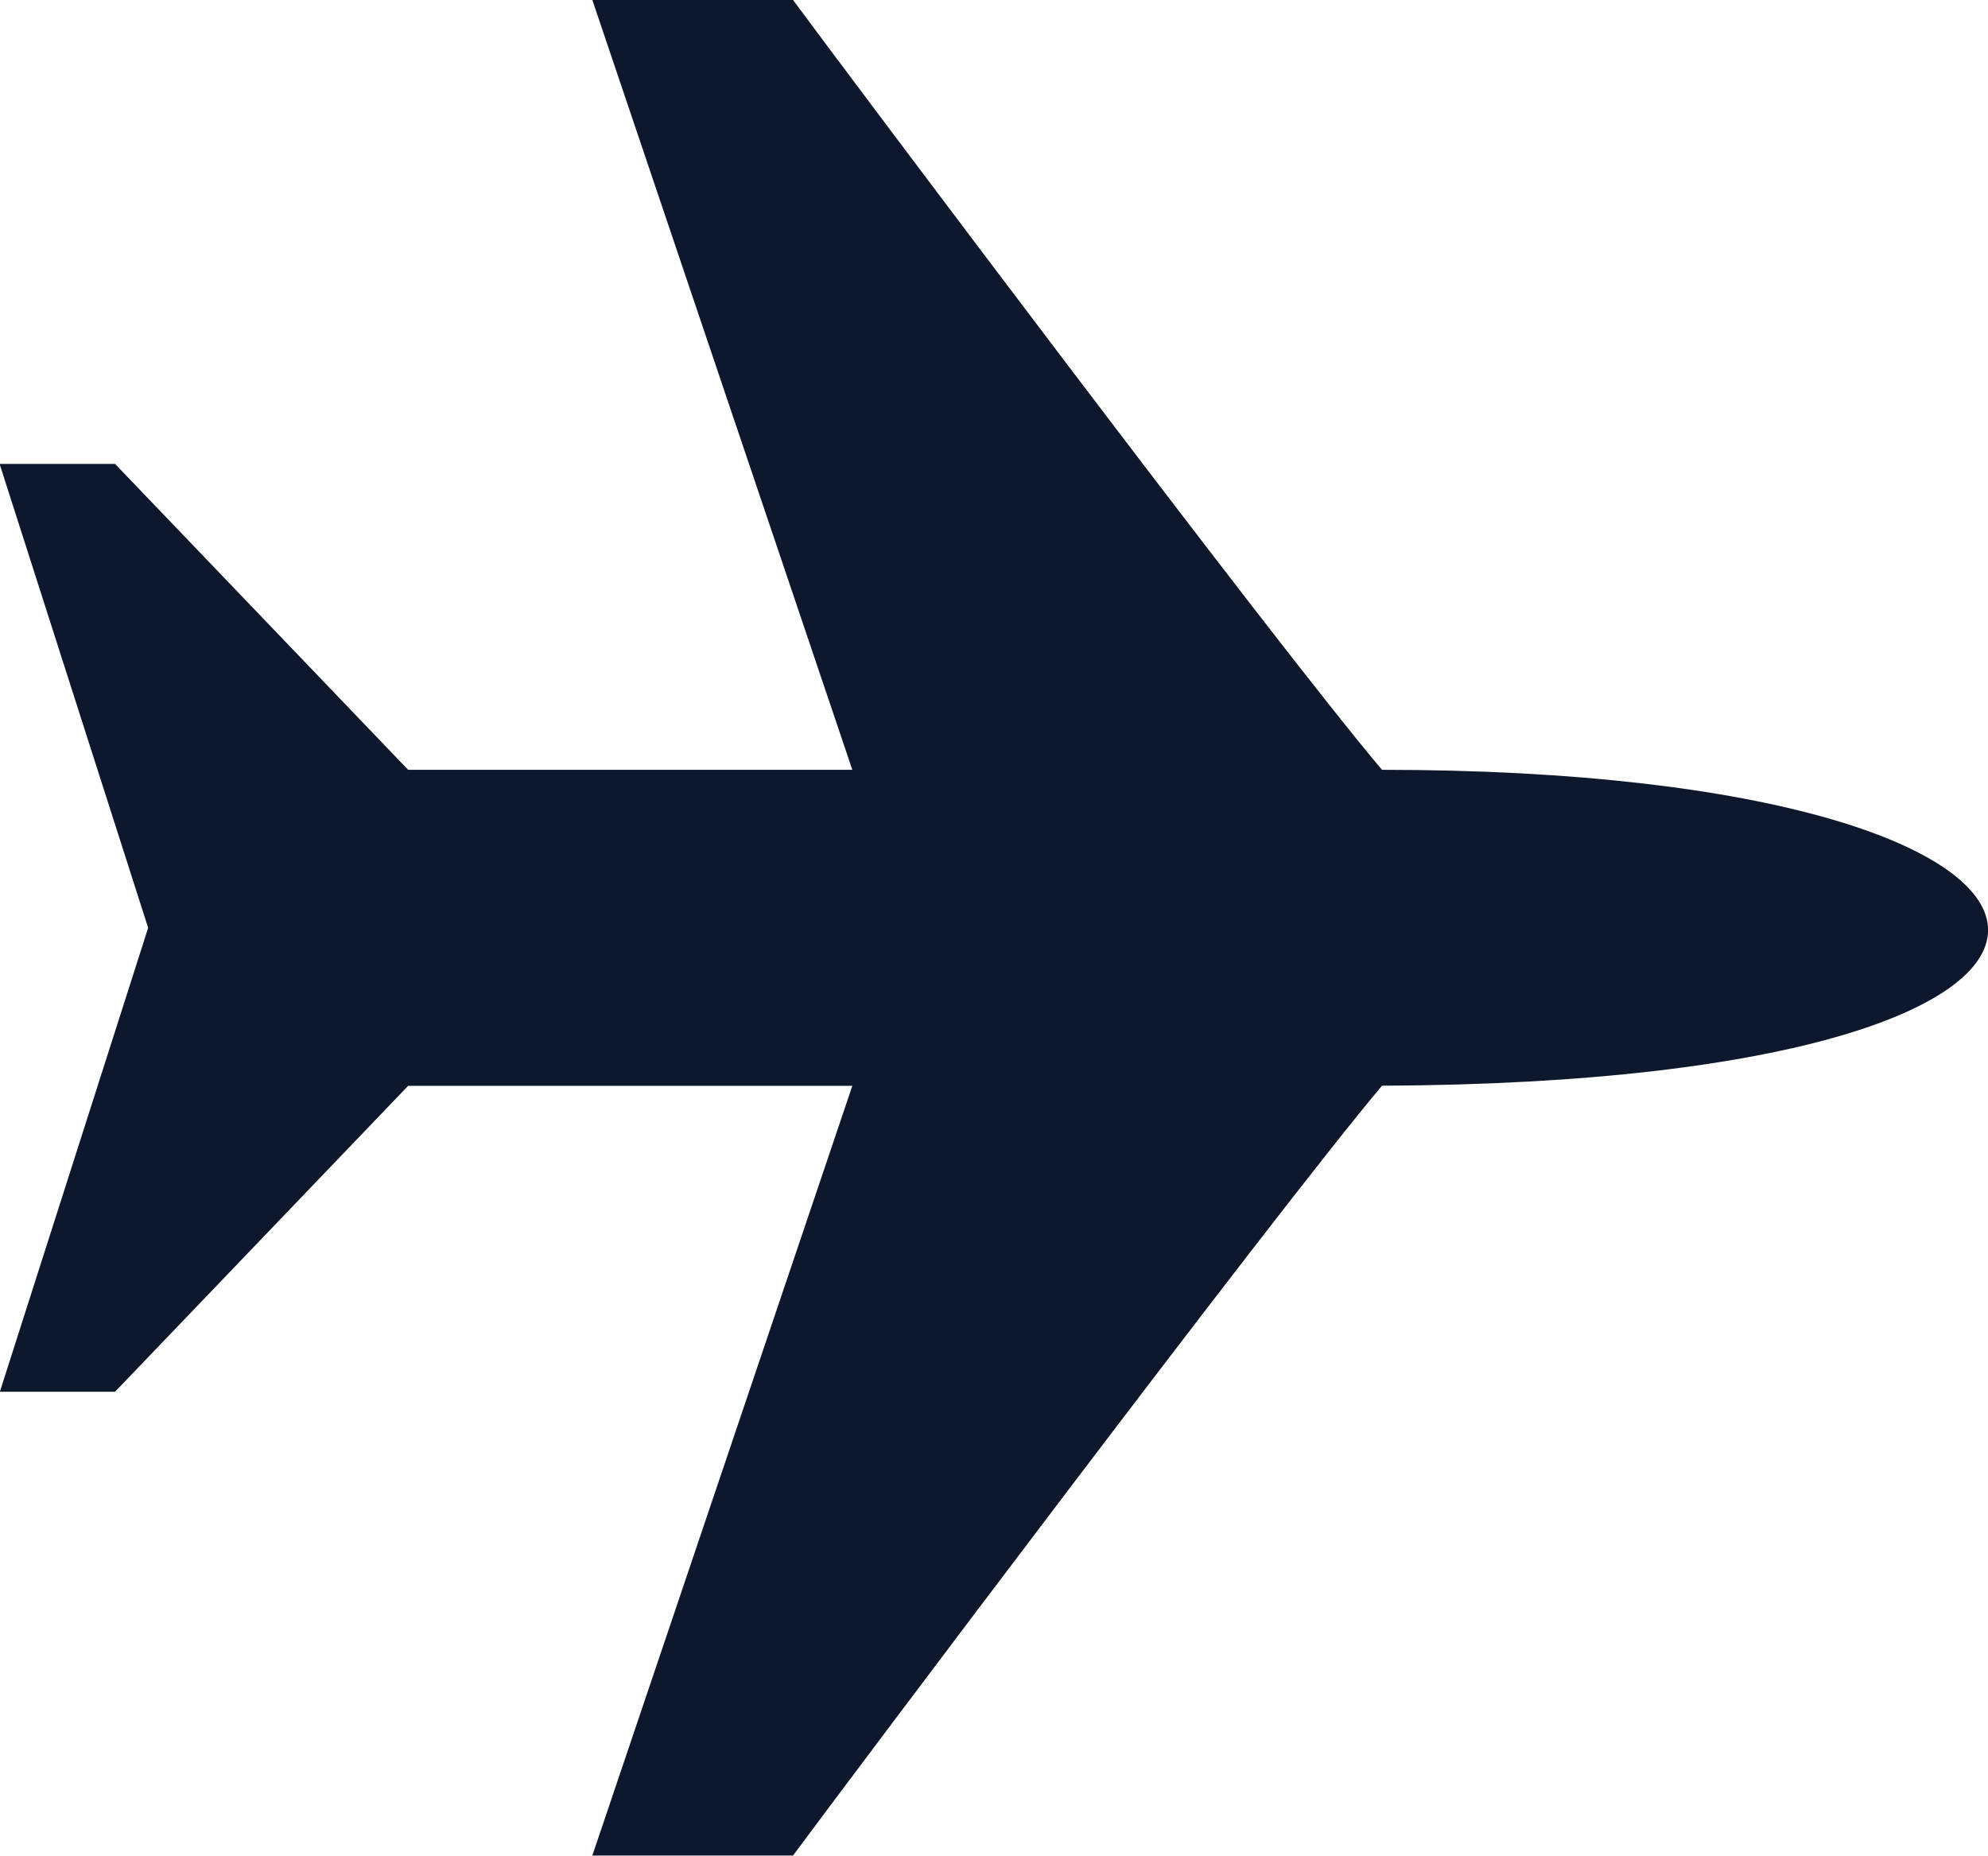 <svg xmlns='http://www.w3.org/2000/svg' width='14.72' height='13.741' viewBox='0 0 14.72 13.741'><path d='M1.097 6.87l-1.1-3.435h.855L3.022 5.7h3.289L4.386 0h1.486c.414.56 3.557 4.751 4.361 5.7 5.8 0 6.164 2.314 0 2.339-.8.95-3.947 5.141-4.361 5.7H4.386L6.311 8.04H3.022l-2.17 2.265h-.853z' fill='#0E182D' fill-rule='evenodd'/></svg>